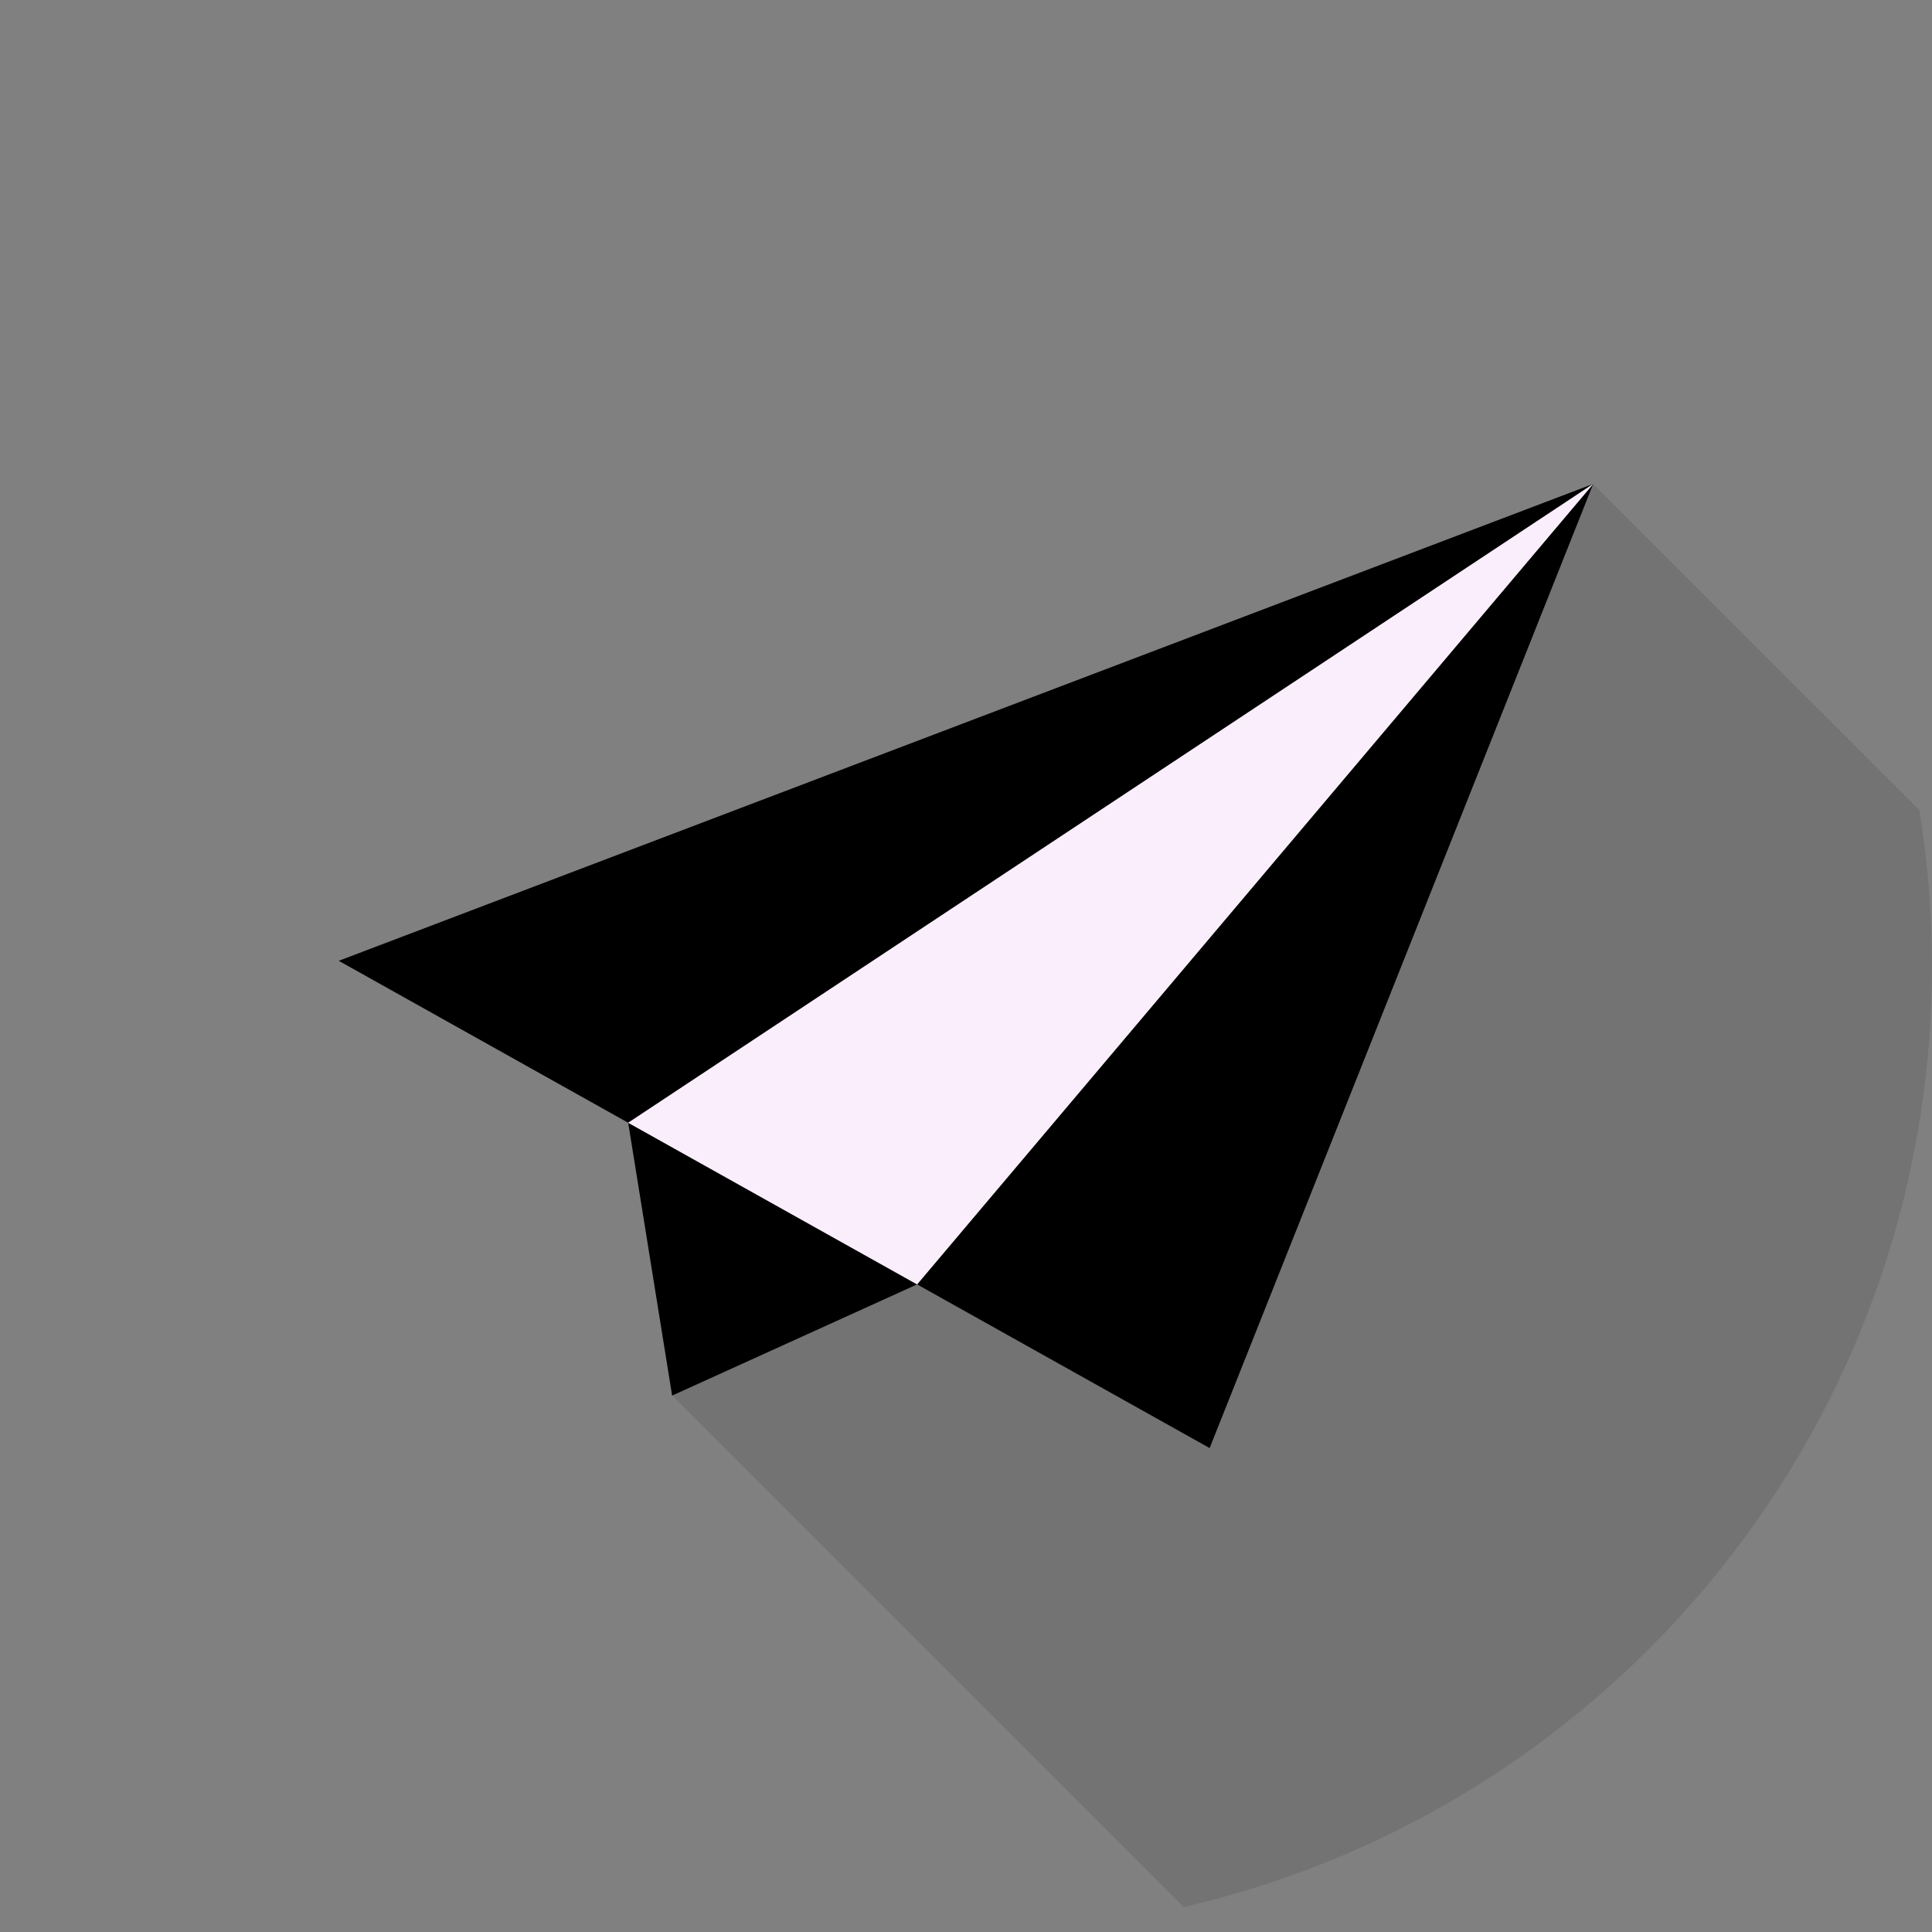 <?xml version="1.0" encoding="iso-8859-1"?>
<!-- Generator: Adobe Illustrator 19.0.0, SVG Export Plug-In . SVG Version: 6.00 Build 0)  -->
<svg version="1.1" id="Layer_1" xmlns="http://www.w3.org/2000/svg" xmlns:xlink="http://www.w3.org/1999/xlink" x="0px" y="0px"
	 viewBox="0 0 512 512" style="enable-background:new 0 0 512 512;" xml:space="preserve">
<rect x="0" y="0" width="512" height="512" fill="#808080" stroke="none"/>
<!-- <circle  style="fill:#faeefd;" cx="256" cy="256" r="256"/> -->
<circle  style="fill:transparent;" cx="256" cy="256" r="256"/>
<path style="opacity:0.1;enable-background:new    ;" d="M512,256c0-14.08-1.184-27.883-3.371-41.349l-86.411-86.405L89.781,254.624
	l76.704,42.917l11.643,72.304L313.68,505.397C427.269,479.227,512,377.541,512,256z"/>
<polygon  points="178.123,369.845 243.04,340.379 166.48,297.541 "/>
<g>
	<polygon  points="422.219,128.245 89.781,254.624 166.48,297.541 166.48,297.541 	"/>
	<polygon points="422.219,128.245 243.04,340.379 243.04,340.379 320.565,383.755 	"/>
</g>
<polygon style="fill:#faeefd;" points="422.219,128.245 166.48,297.541 166.48,297.541 243.04,340.379 243.04,340.379 "/>
<g>
</g>
<g>
</g>
<g>
</g>
<g>
</g>
<g>
</g>
<g>
</g>
<g>
</g>
<g>
</g>
<g>
</g>
<g>
</g>
<g>
</g>
<g>
</g>
<g>
</g>
<g>
</g>
<g>
</g>
</svg>

